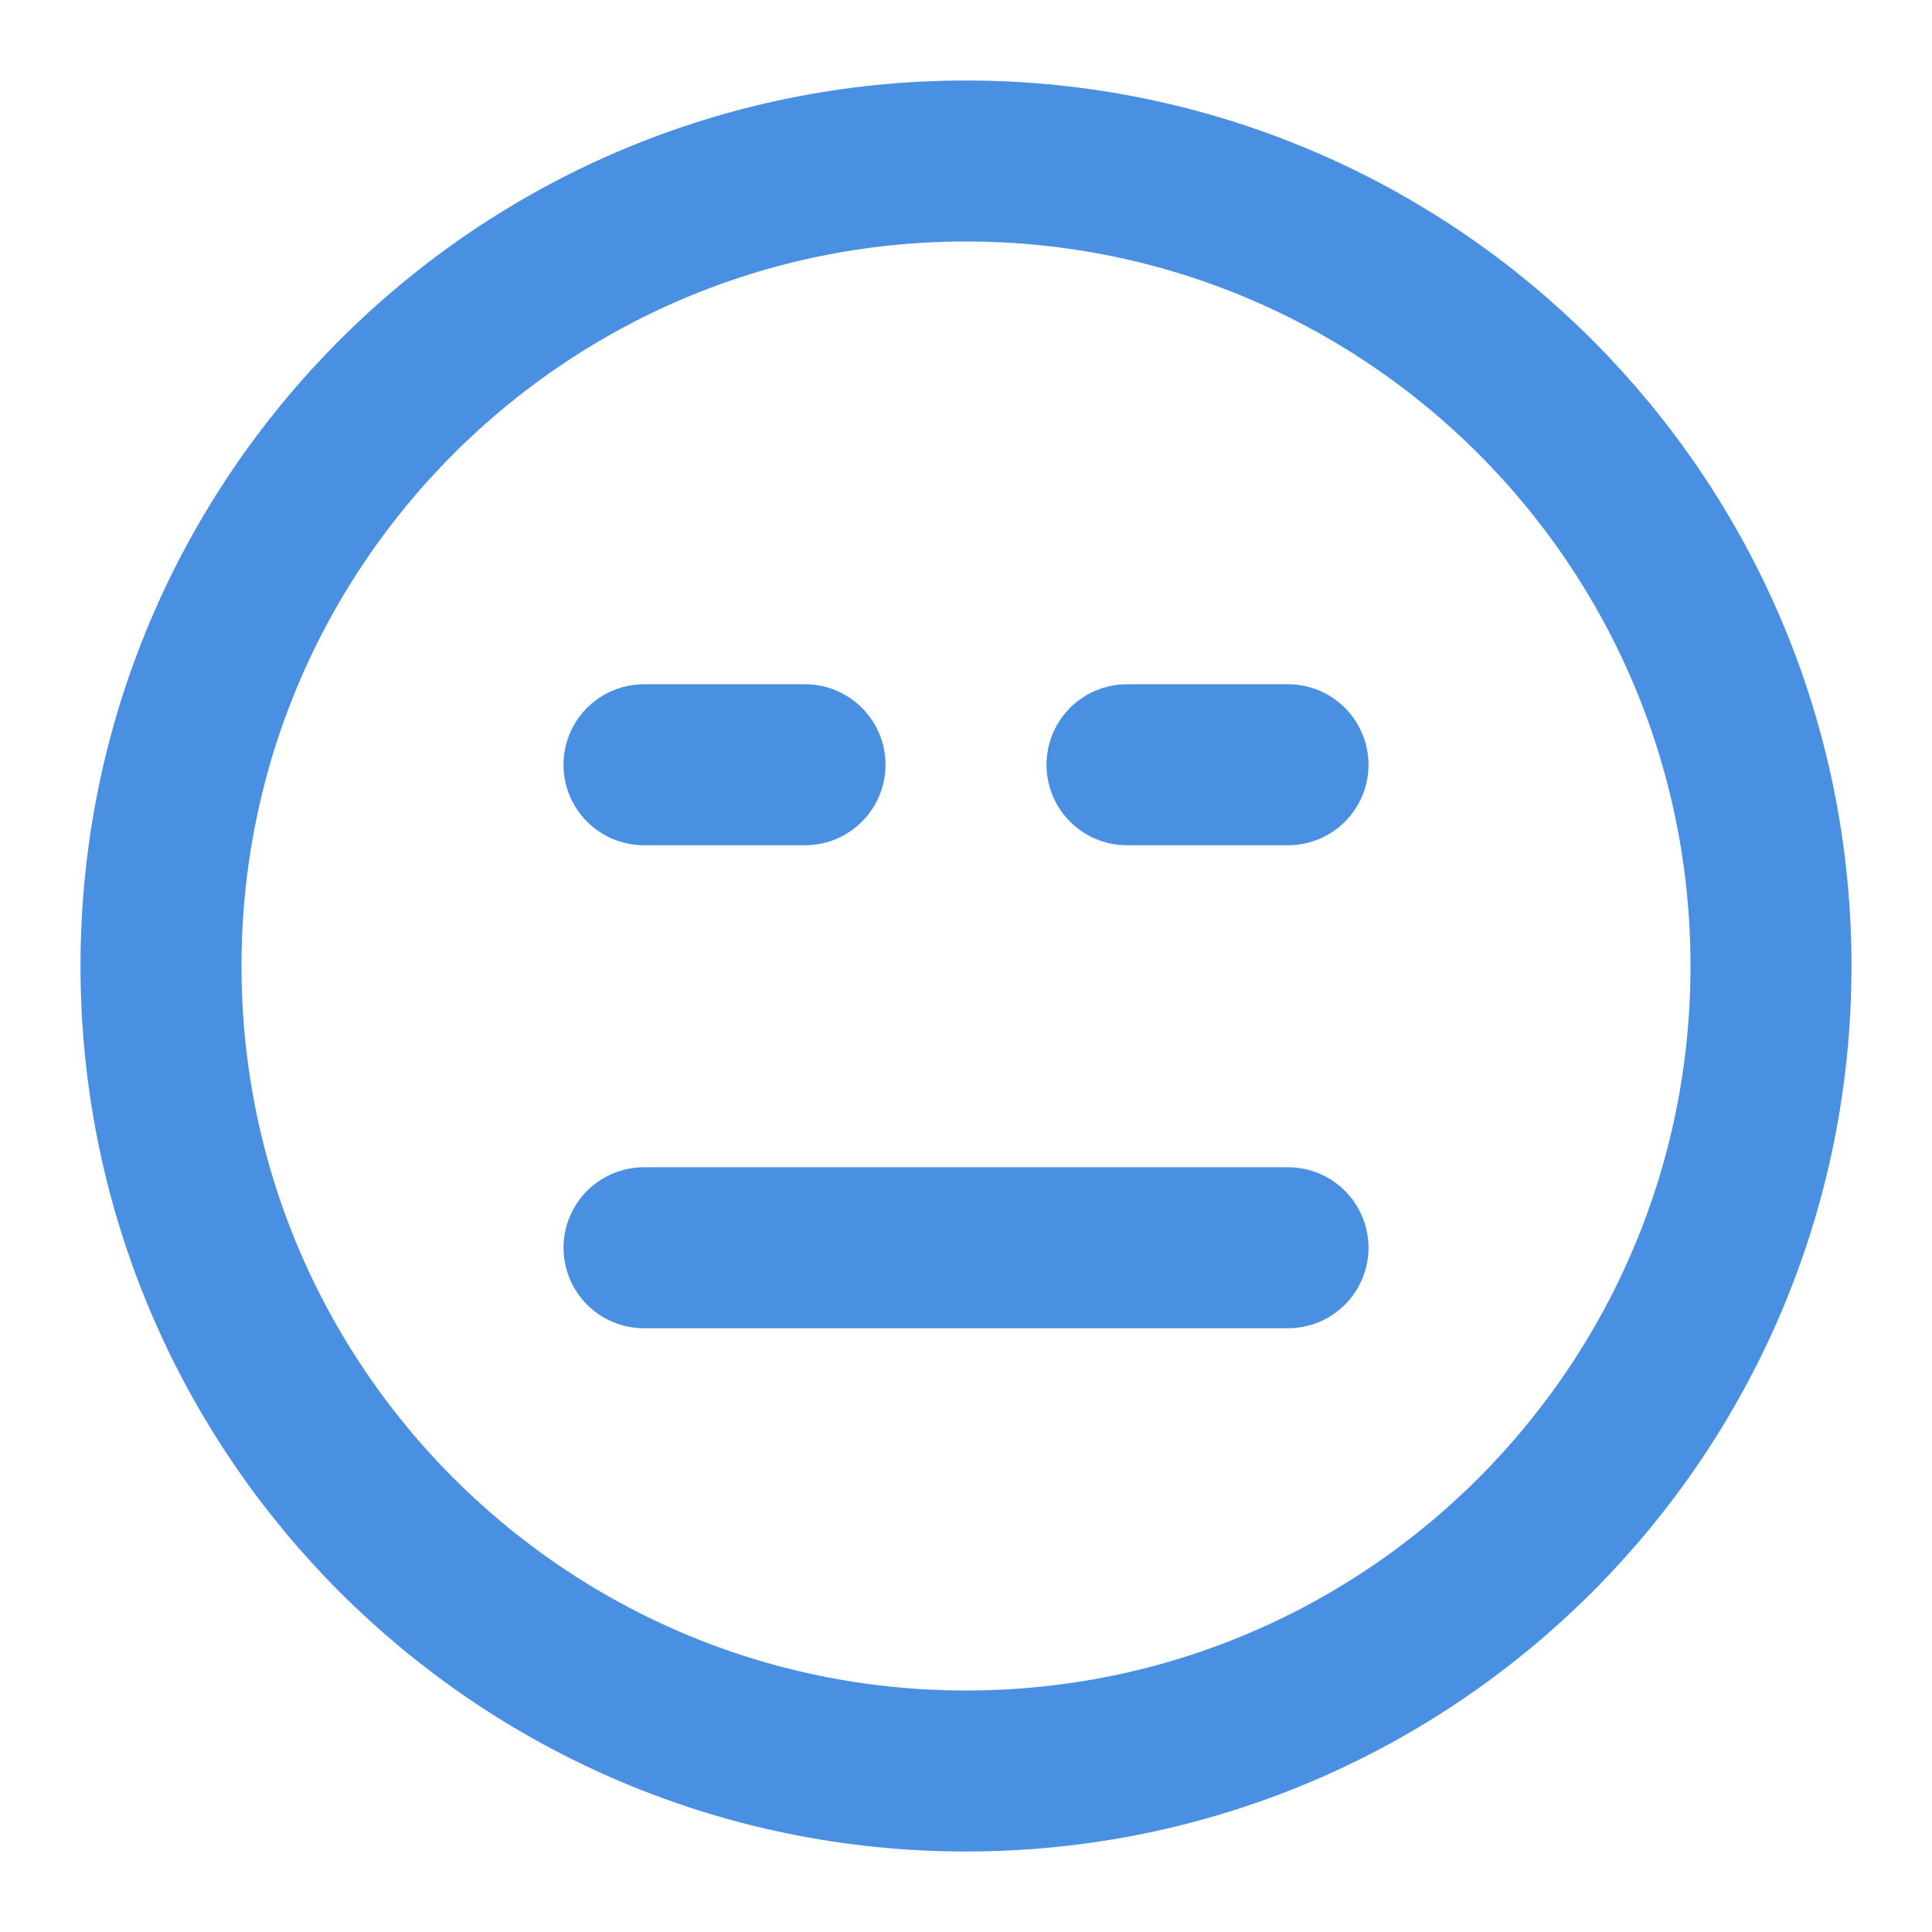 <?xml version="1.0" encoding="UTF-8"?><svg width="21" height="21" viewBox="0 0 48 48" fill="none" xmlns="http://www.w3.org/2000/svg"><path d="M24 44C35.046 44 44 35.046 44 24C44 12.954 35.046 4 24 4C12.954 4 4 12.954 4 24C4 35.046 12.954 44 24 44Z" fill="none" stroke="#4a90e2" stroke-width="4" stroke-linejoin="round"/><path d="M16 19H20" stroke="#4a90e2" stroke-width="4" stroke-linecap="round" stroke-linejoin="round"/><path d="M28 19H32" stroke="#4a90e2" stroke-width="4" stroke-linecap="round" stroke-linejoin="round"/><path d="M16 31L32 31" stroke="#4a90e2" stroke-width="4" stroke-linecap="round" stroke-linejoin="round"/></svg>